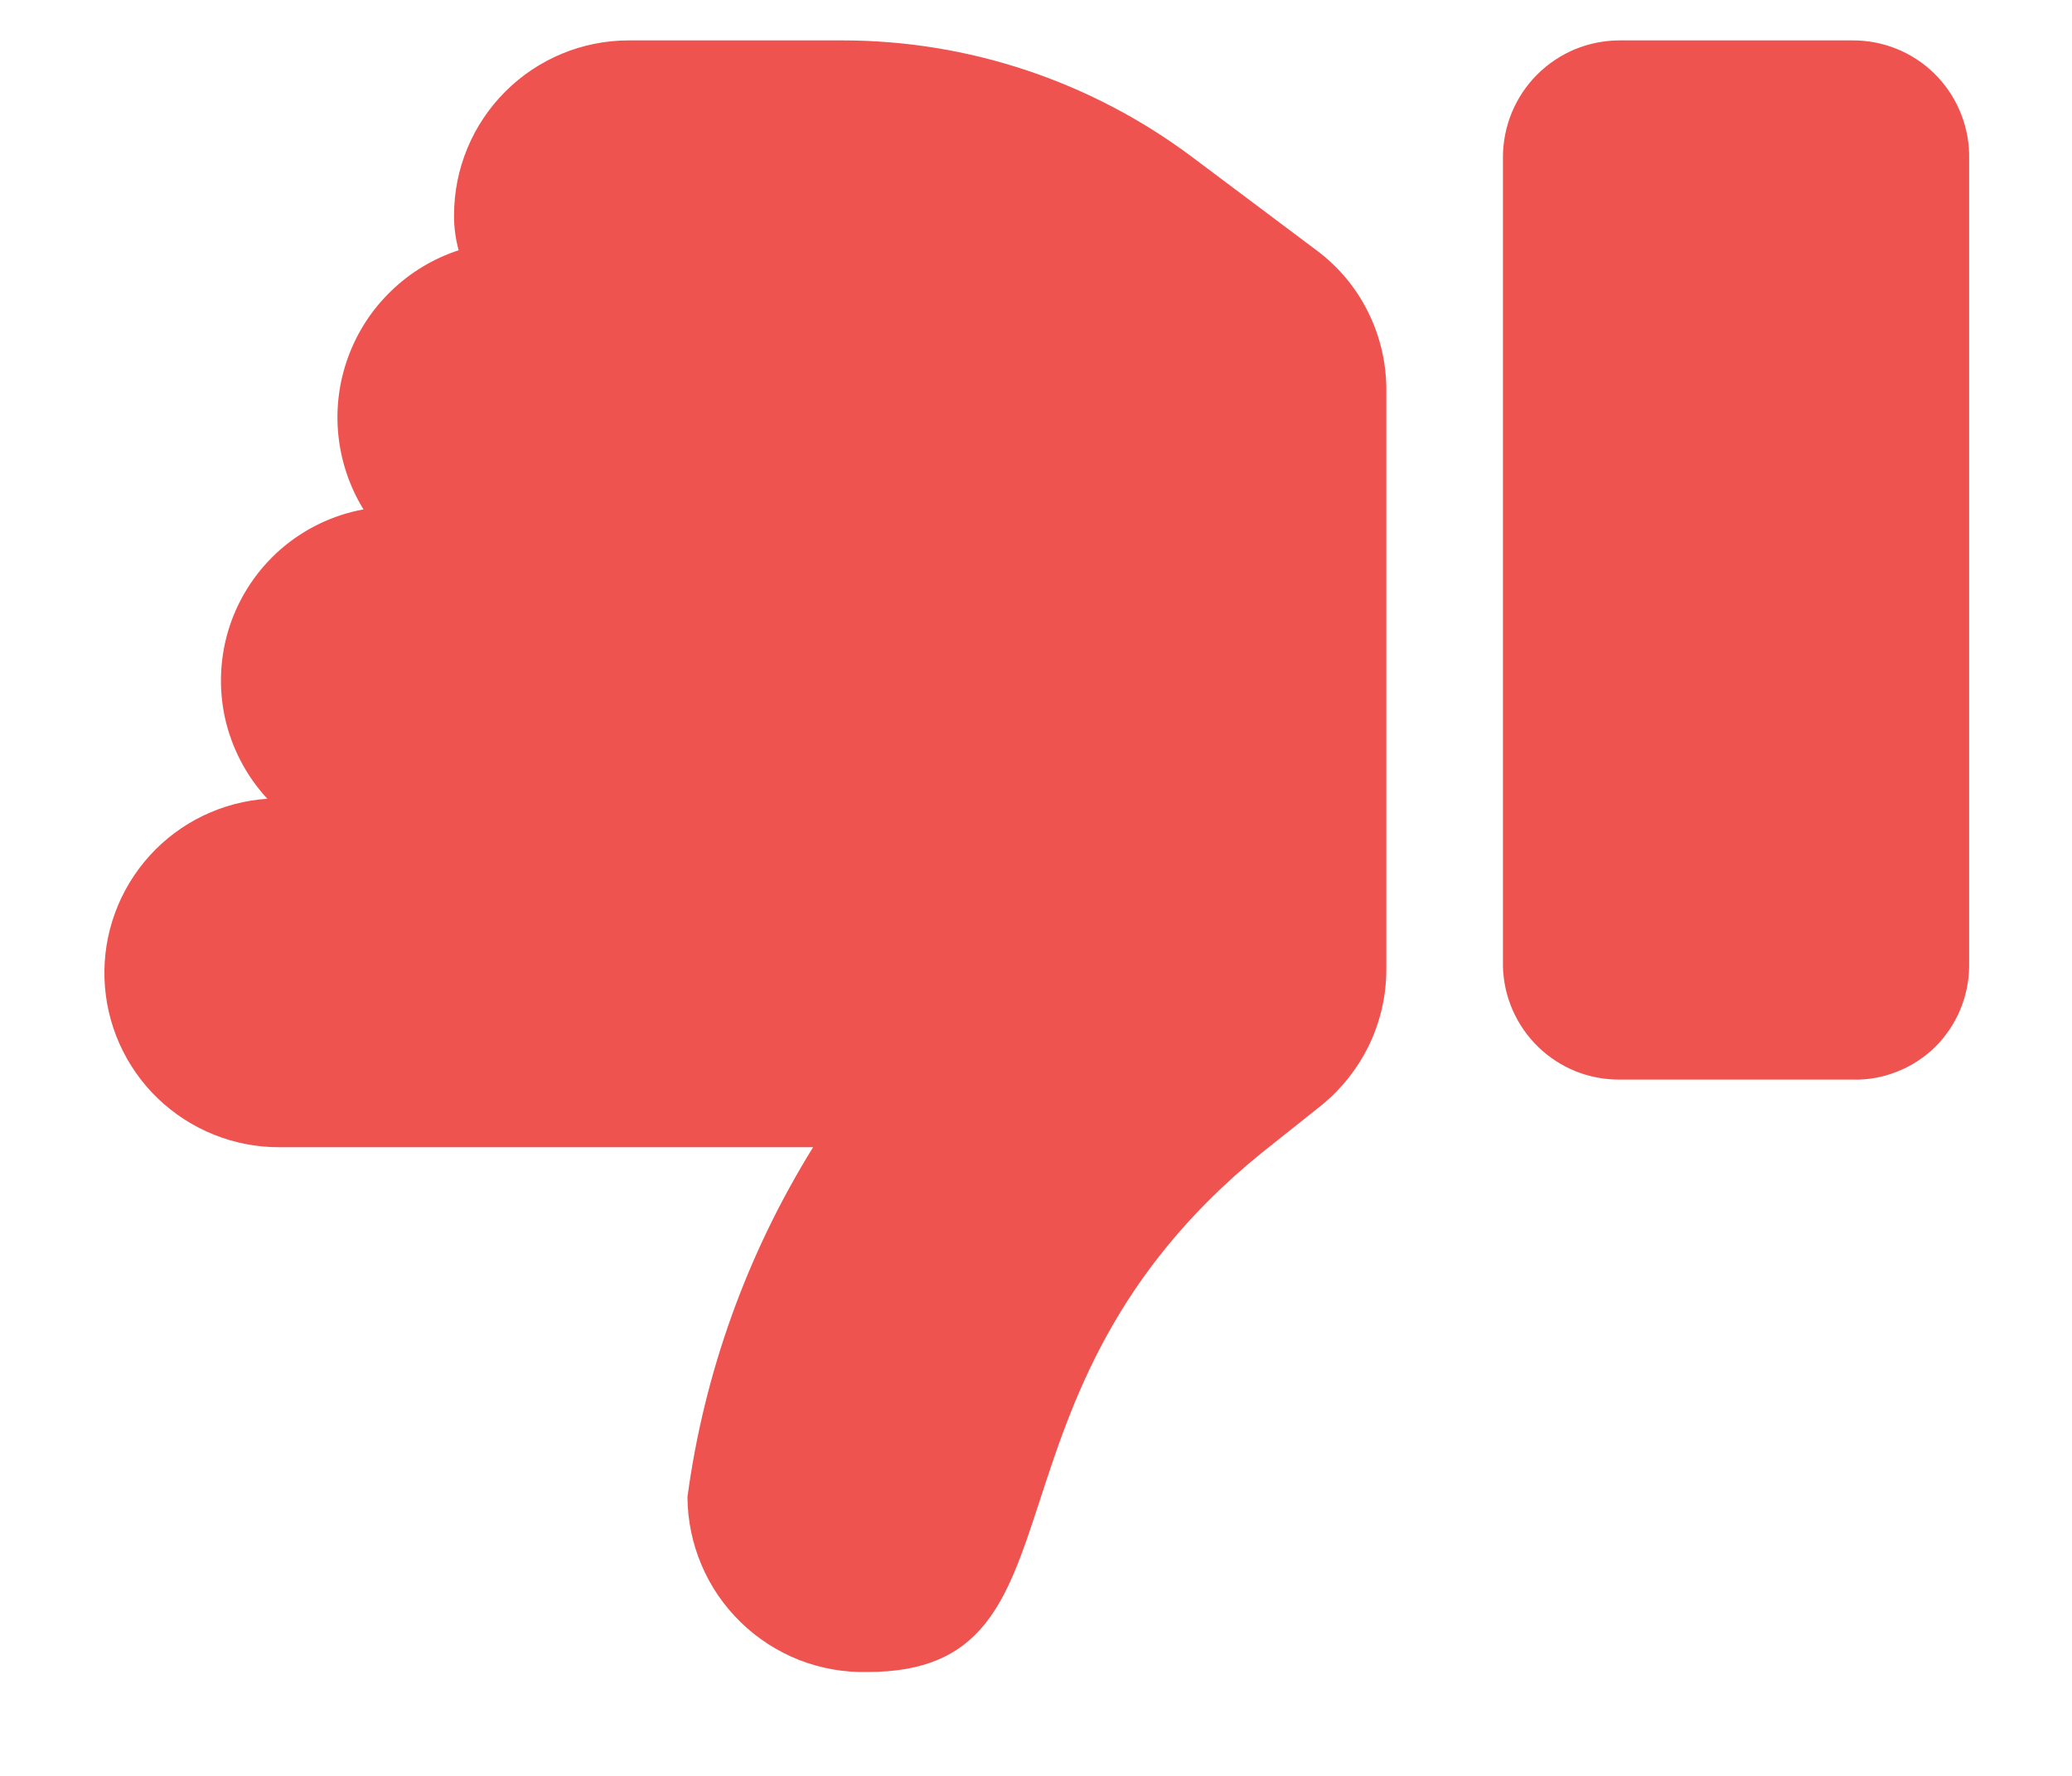 <svg width="14" height="12" viewBox="0 0 14 12" fill="none" xmlns="http://www.w3.org/2000/svg">
    <path d="M10.943 0.273H12.518C12.723 0.272 12.921 0.352 13.068 0.495C13.215 0.639 13.3 0.834 13.305 1.04V6.53C13.304 6.632 13.283 6.733 13.243 6.827C13.203 6.921 13.145 7.006 13.072 7.078C12.998 7.149 12.912 7.205 12.816 7.242C12.721 7.28 12.62 7.298 12.518 7.295H10.943C10.737 7.296 10.54 7.217 10.393 7.074C10.245 6.93 10.16 6.735 10.155 6.53V1.061C10.155 0.958 10.176 0.855 10.215 0.76C10.255 0.664 10.313 0.577 10.386 0.504C10.459 0.431 10.546 0.373 10.641 0.333C10.737 0.294 10.839 0.273 10.943 0.273ZM1.805 5.396C1.662 5.241 1.564 5.051 1.519 4.846C1.475 4.64 1.487 4.426 1.553 4.227C1.62 4.027 1.739 3.849 1.897 3.711C2.056 3.573 2.249 3.48 2.456 3.442C2.362 3.289 2.304 3.117 2.286 2.938C2.268 2.76 2.291 2.579 2.353 2.411C2.415 2.242 2.514 2.09 2.643 1.966C2.772 1.841 2.928 1.747 3.099 1.691C3.078 1.614 3.067 1.533 3.068 1.453C3.068 1.14 3.193 0.84 3.414 0.619C3.635 0.398 3.935 0.273 4.248 0.273H5.693C6.544 0.273 7.373 0.55 8.055 1.061L8.895 1.691C9.039 1.798 9.157 1.937 9.238 2.097C9.32 2.257 9.364 2.434 9.367 2.614V6.552C9.367 6.728 9.327 6.902 9.251 7.061C9.174 7.22 9.063 7.36 8.926 7.471L8.524 7.791C6.509 9.425 7.415 11.298 5.862 11.298C5.704 11.302 5.547 11.274 5.4 11.217C5.253 11.159 5.118 11.072 5.005 10.962C4.892 10.852 4.801 10.72 4.74 10.575C4.678 10.429 4.646 10.273 4.645 10.115C4.758 9.276 5.048 8.471 5.494 7.752H1.888C1.581 7.753 1.287 7.634 1.066 7.422C0.845 7.209 0.716 6.919 0.706 6.612C0.696 6.306 0.806 6.008 1.012 5.781C1.218 5.554 1.504 5.417 1.81 5.397L1.805 5.396Z" fill="#EF5350"/>
    </svg>
    